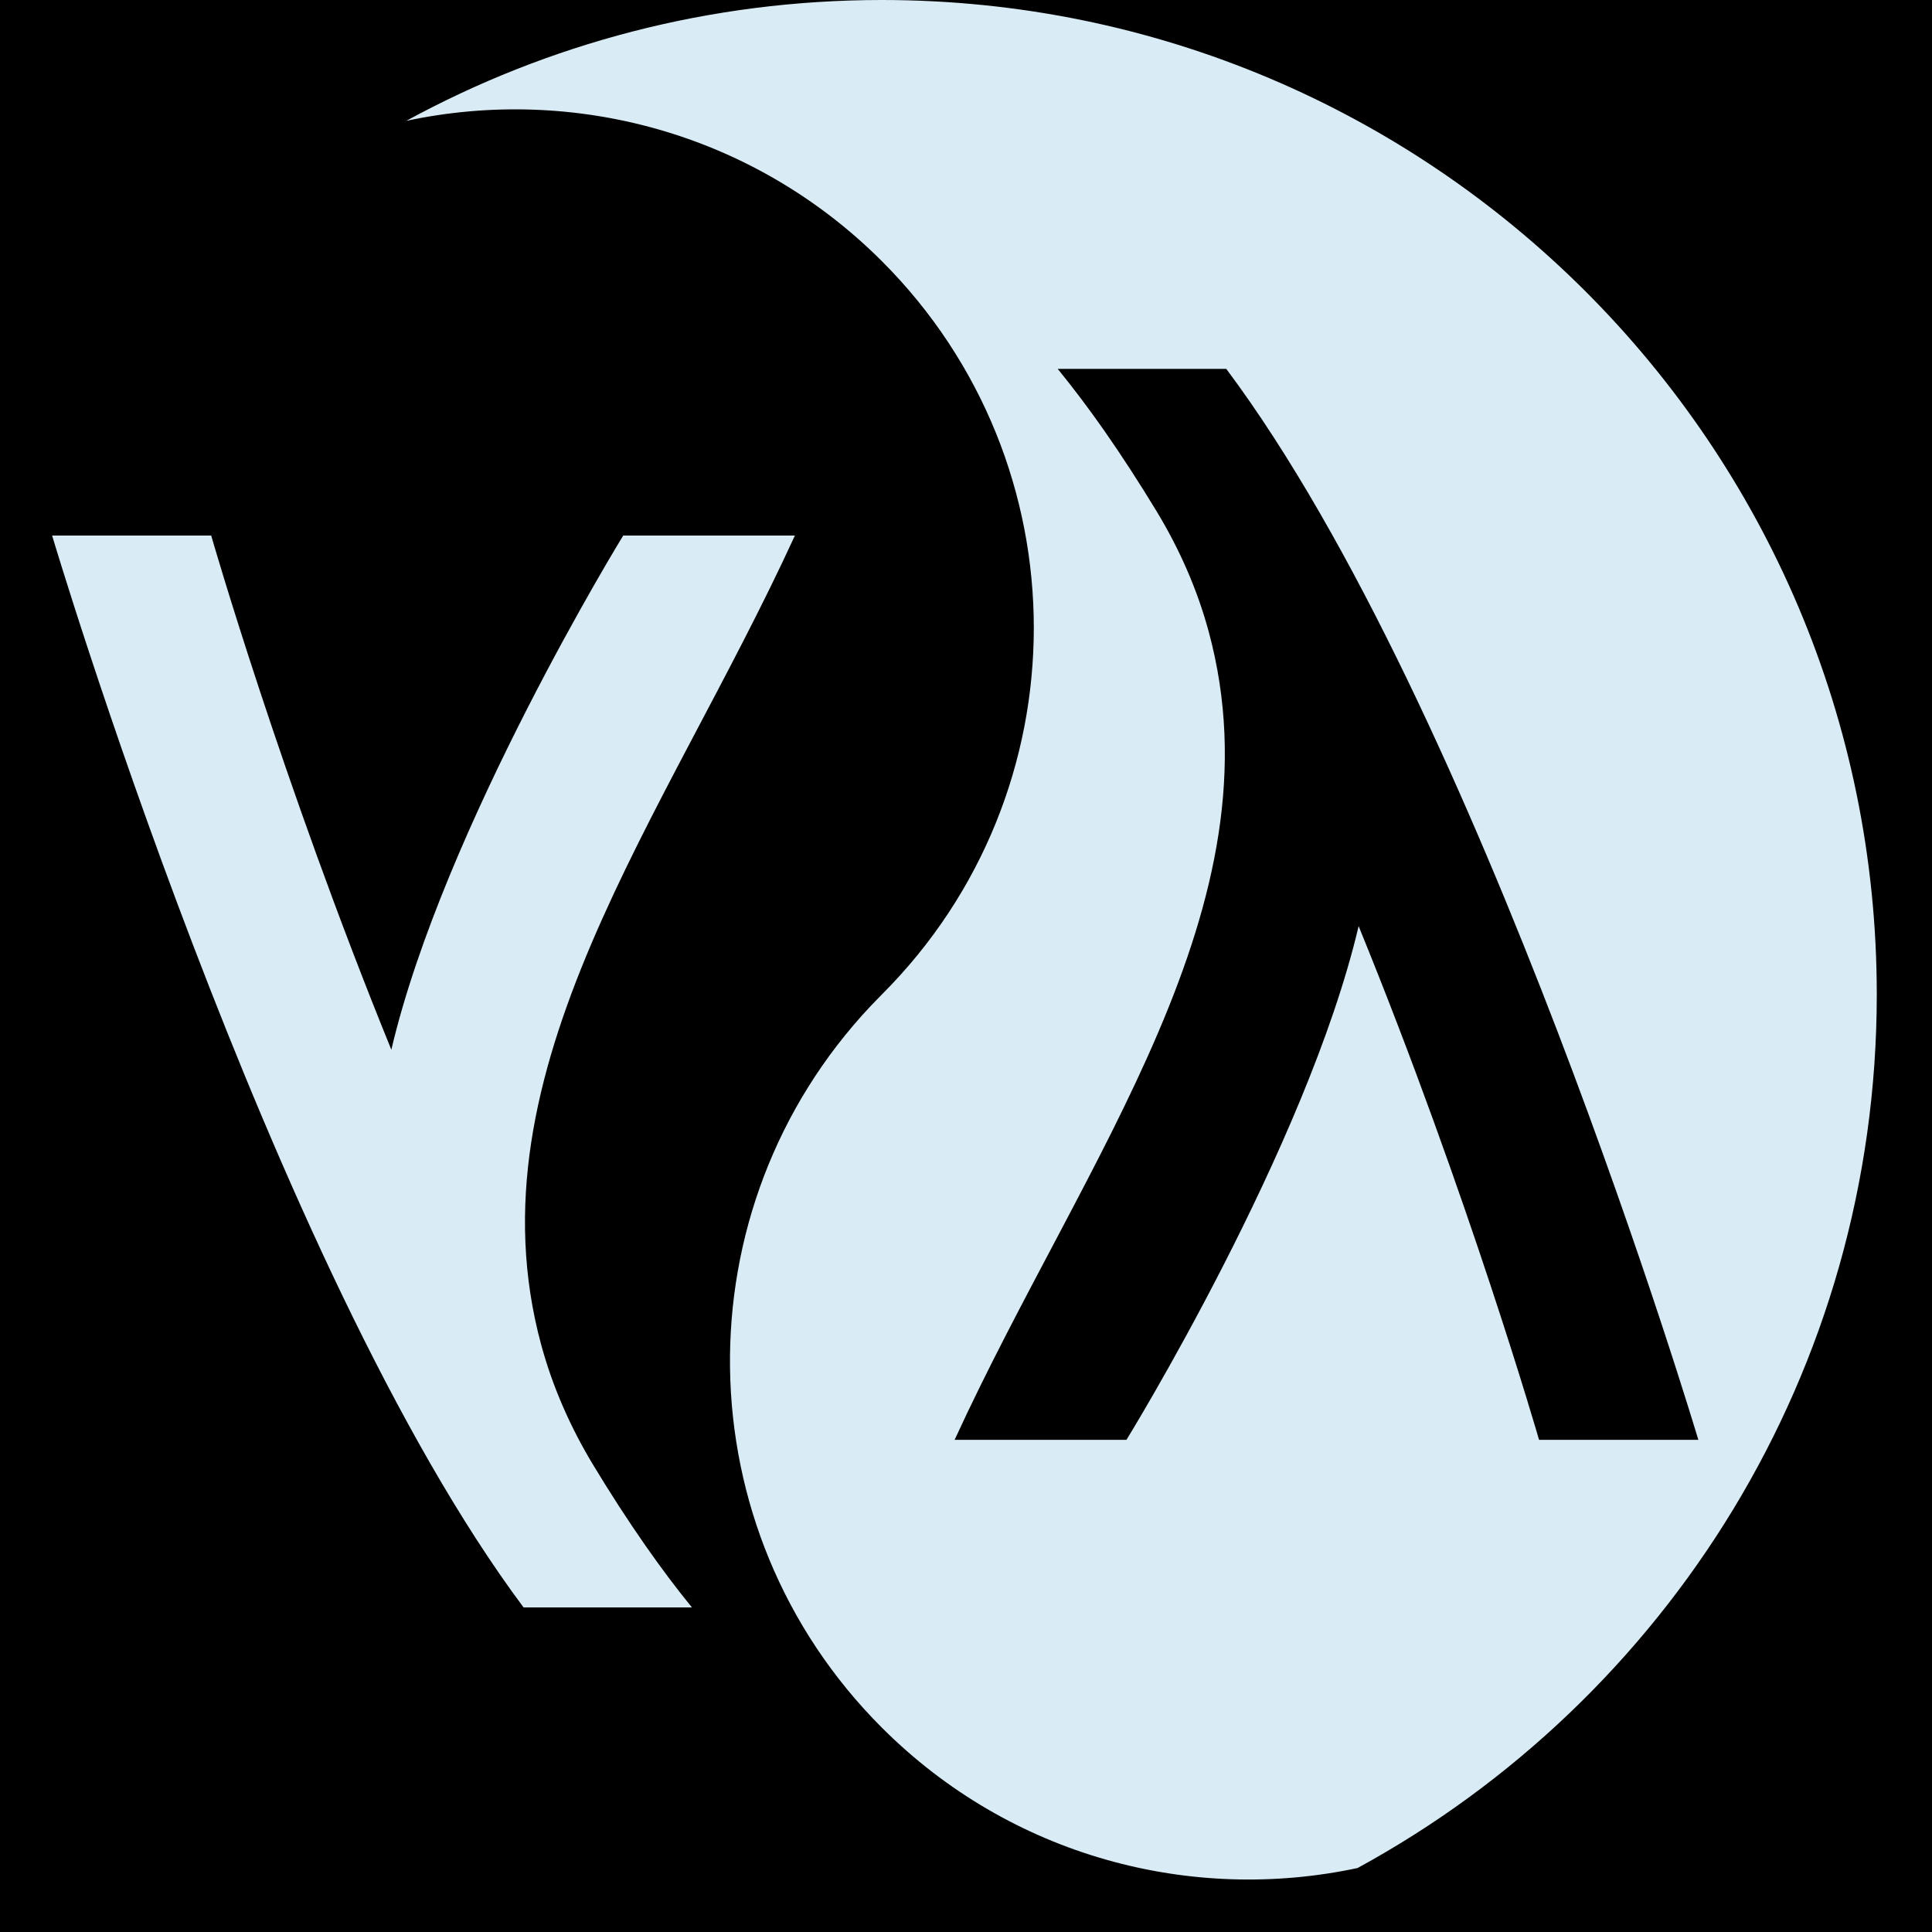 <?xml version="1.0" encoding="UTF-8"?>
<svg width="36px" height="36px" viewBox="0 0 36 36" version="1.1" xmlns="http://www.w3.org/2000/svg" xmlns:xlink="http://www.w3.org/1999/xlink" style="background: #000000;">
    <!-- Generator: Sketch 60 (88103) - https://sketch.com -->
    <title>common lisp logo</title>
    <desc>Created with Sketch.</desc>
    <g id="common-lisp-logo" stroke="none" stroke-width="1" fill="none" fill-rule="evenodd">
        <rect fill="#000000" x="0" y="0" width="36" height="36"></rect>
        <path d="M16.433,0 C26.672,0 34.971,8.296 34.971,18.53 C34.971,25.555 31.061,31.666 25.296,34.808 C22.199,35.47 18.839,34.598 16.433,32.193 C12.728,28.49 12.66,22.529 16.227,18.742 L16.433,18.53 C20.207,14.757 20.207,8.64 16.433,4.867 C14.027,2.462 10.667,1.59 7.57,2.252 C10.203,0.816 13.223,0 16.433,0 Z M3.935,9.979 C3.935,9.979 5.242,14.527 7.292,19.56 C8.262,15.428 11.613,9.979 11.613,9.979 L11.613,9.979 L14.812,9.979 C12.39,15.258 8.702,19.945 10.083,25.053 C10.297,25.844 10.63,26.597 11.053,27.297 C11.373,27.826 11.7,28.332 12.032,28.807 L12.032,28.807 C12.315,29.212 12.602,29.596 12.893,29.952 L12.893,29.952 L9.756,29.952 C5.025,23.613 0.971,9.979 0.971,9.979 L0.971,9.979 Z M22.85,6.874 L19.709,6.874 C20,7.23 20.287,7.612 20.571,8.017 L20.571,8.017 C20.903,8.492 21.23,8.997 21.551,9.526 C21.975,10.226 22.308,10.978 22.522,11.768 C23.905,16.872 20.213,21.554 17.788,26.829 L20.99,26.829 C20.99,26.829 24.346,21.385 25.316,17.257 C27.369,22.285 28.678,26.829 28.678,26.829 L31.646,26.829 C31.646,26.829 27.587,13.207 22.85,6.874 Z" id="Combined-Shape" fill="#D9EBF5"></path>
    </g>
</svg>